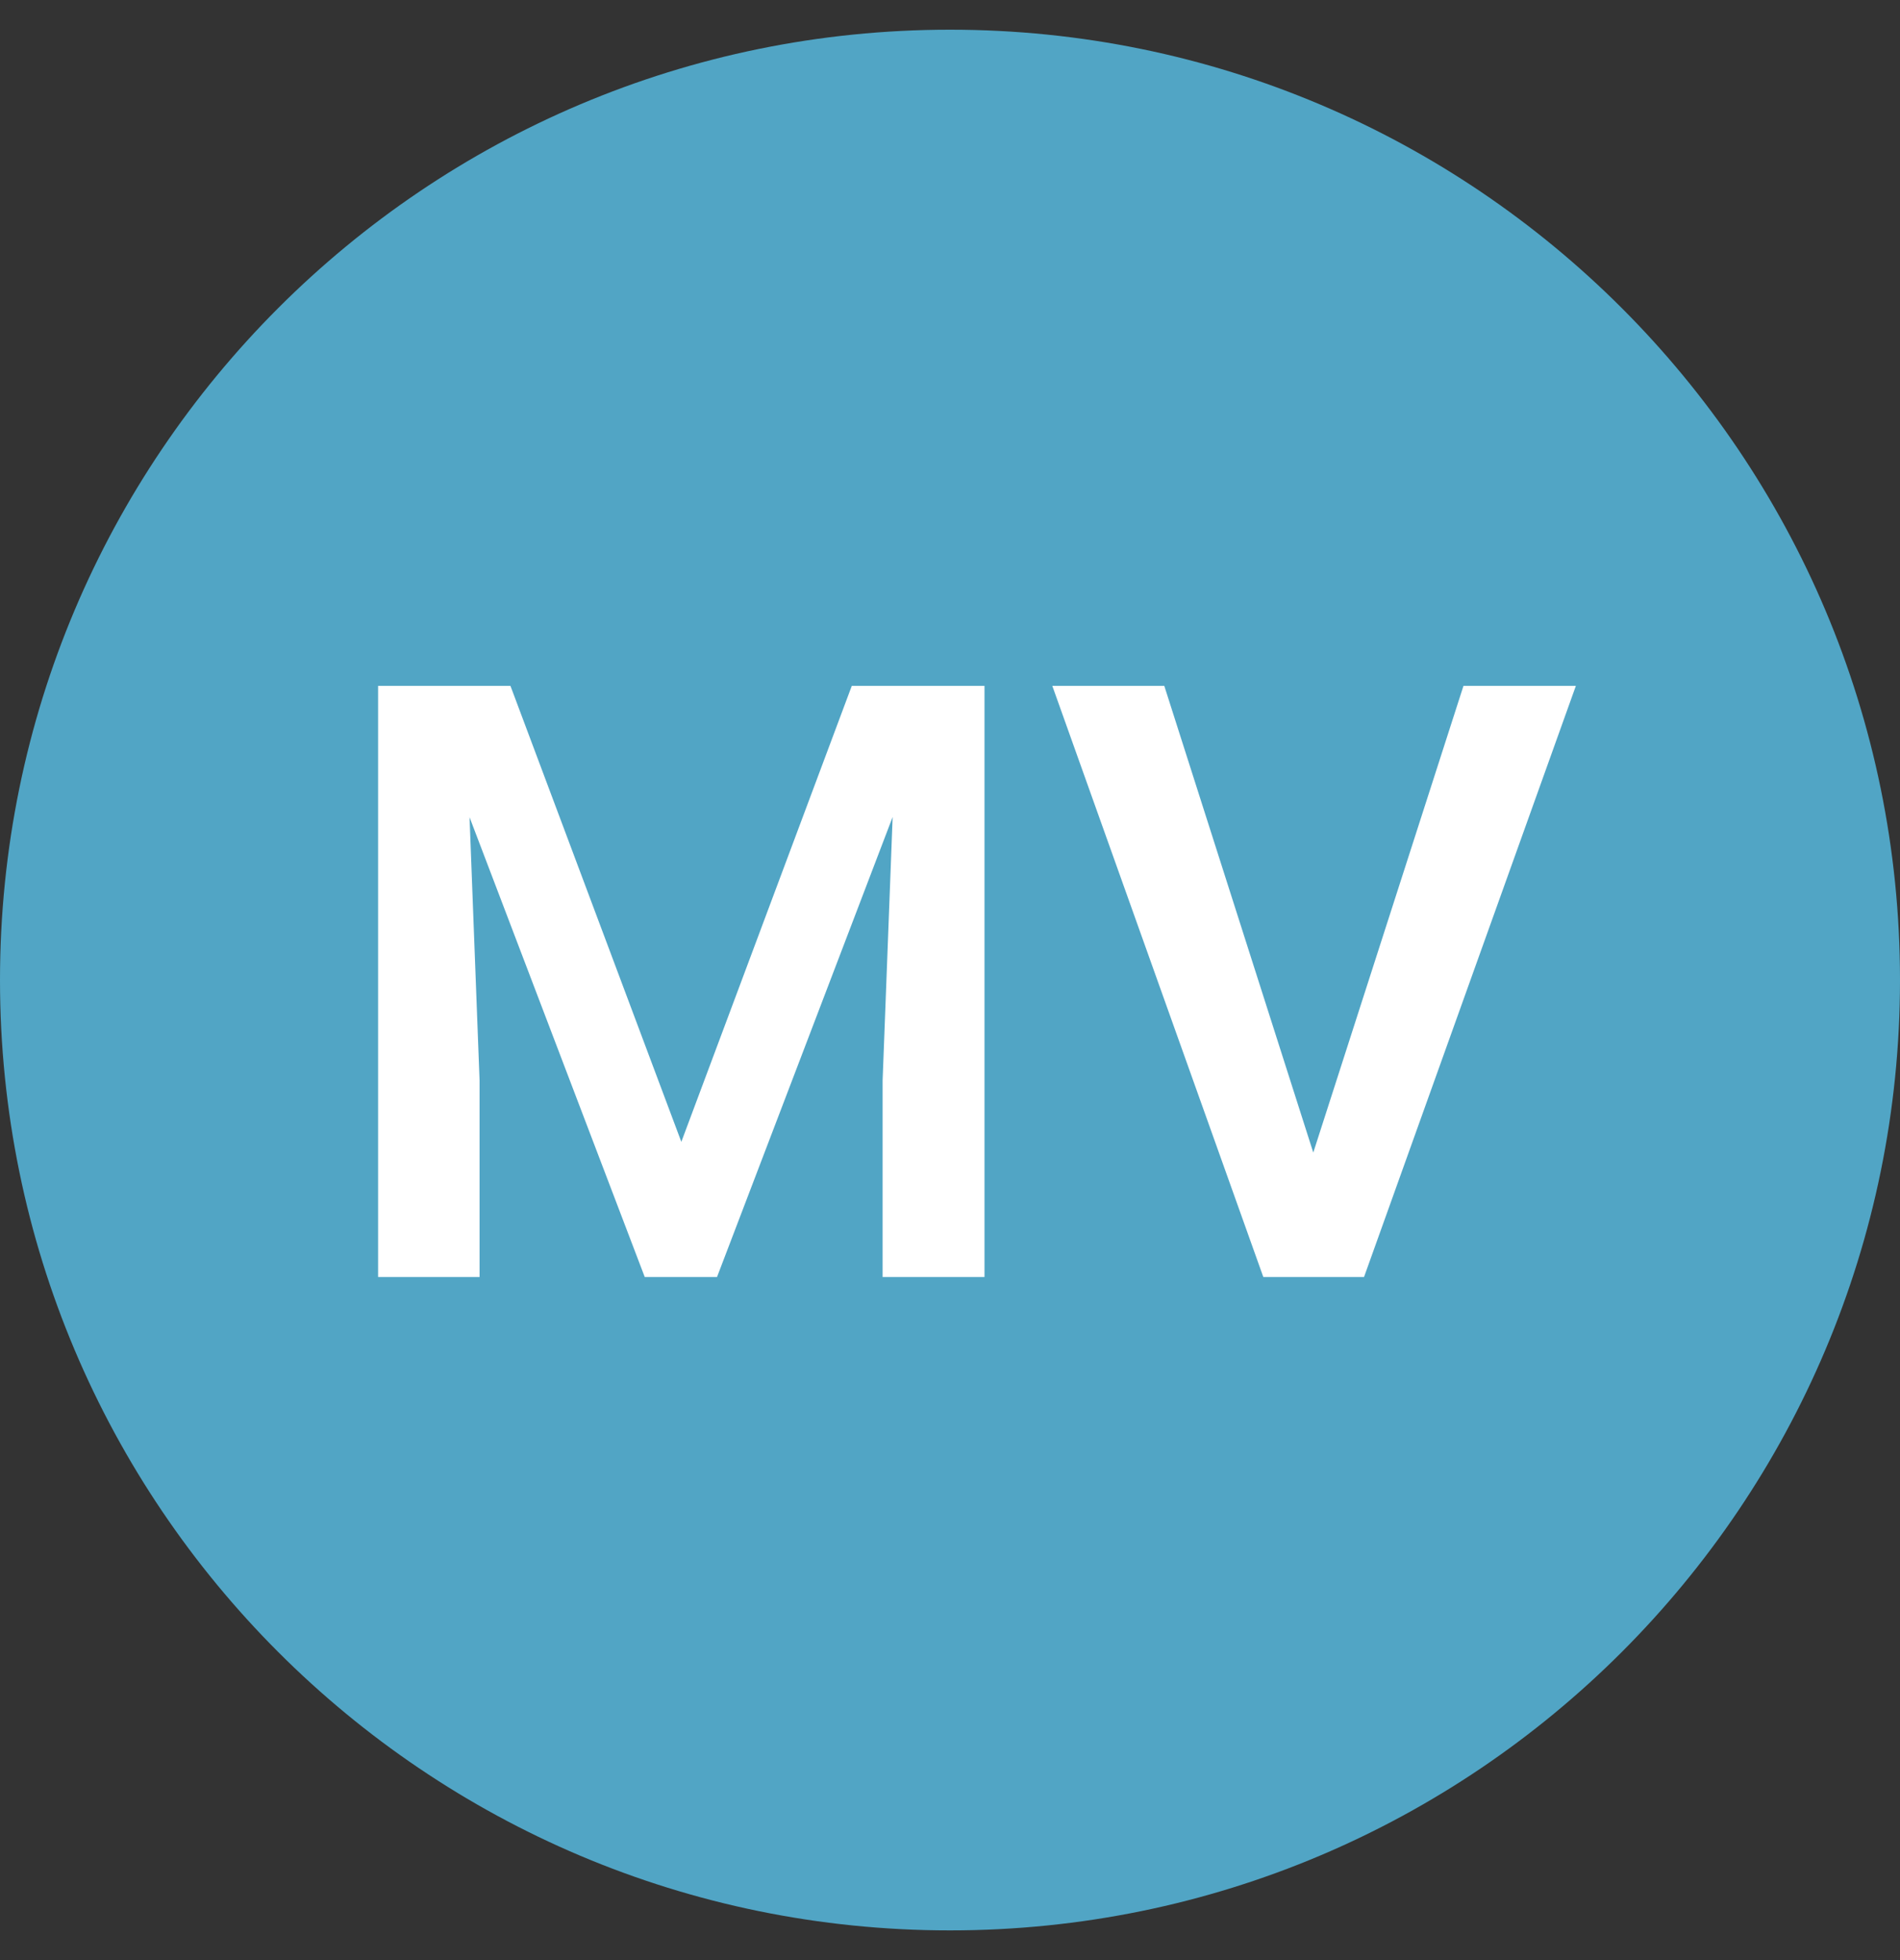 <svg width="32" height="33" viewBox="0 0 32 33" fill="none" xmlns="http://www.w3.org/2000/svg">
    <rect x="0" y="0" width="32" height="33" fill="#333333" stroke="none"/>
    <path d="M0 16.5C0 7.663 7.163 0.5 16 0.5C24.837 0.5 32 7.663 32 16.5C32 25.337 24.837 32.5 16 32.5C7.163 32.5 0 25.337 0 16.5Z" fill="#51A5C5"/>
    <path d="M7.065 11.547H8.597L11.475 19.224L14.346 11.547H15.877L12.076 21.5H10.859L7.065 11.547ZM6.368 11.547H7.824L8.077 18.191V21.5H6.368V11.547ZM15.118 11.547H16.581V21.5H14.865V18.191L15.118 11.547ZM22.029 19.682L24.648 11.547H26.541L22.973 21.5H21.694L22.029 19.682ZM19.609 11.547L22.207 19.682L22.562 21.5H21.277L17.723 11.547H19.609Z" fill="white"/>
</svg>
